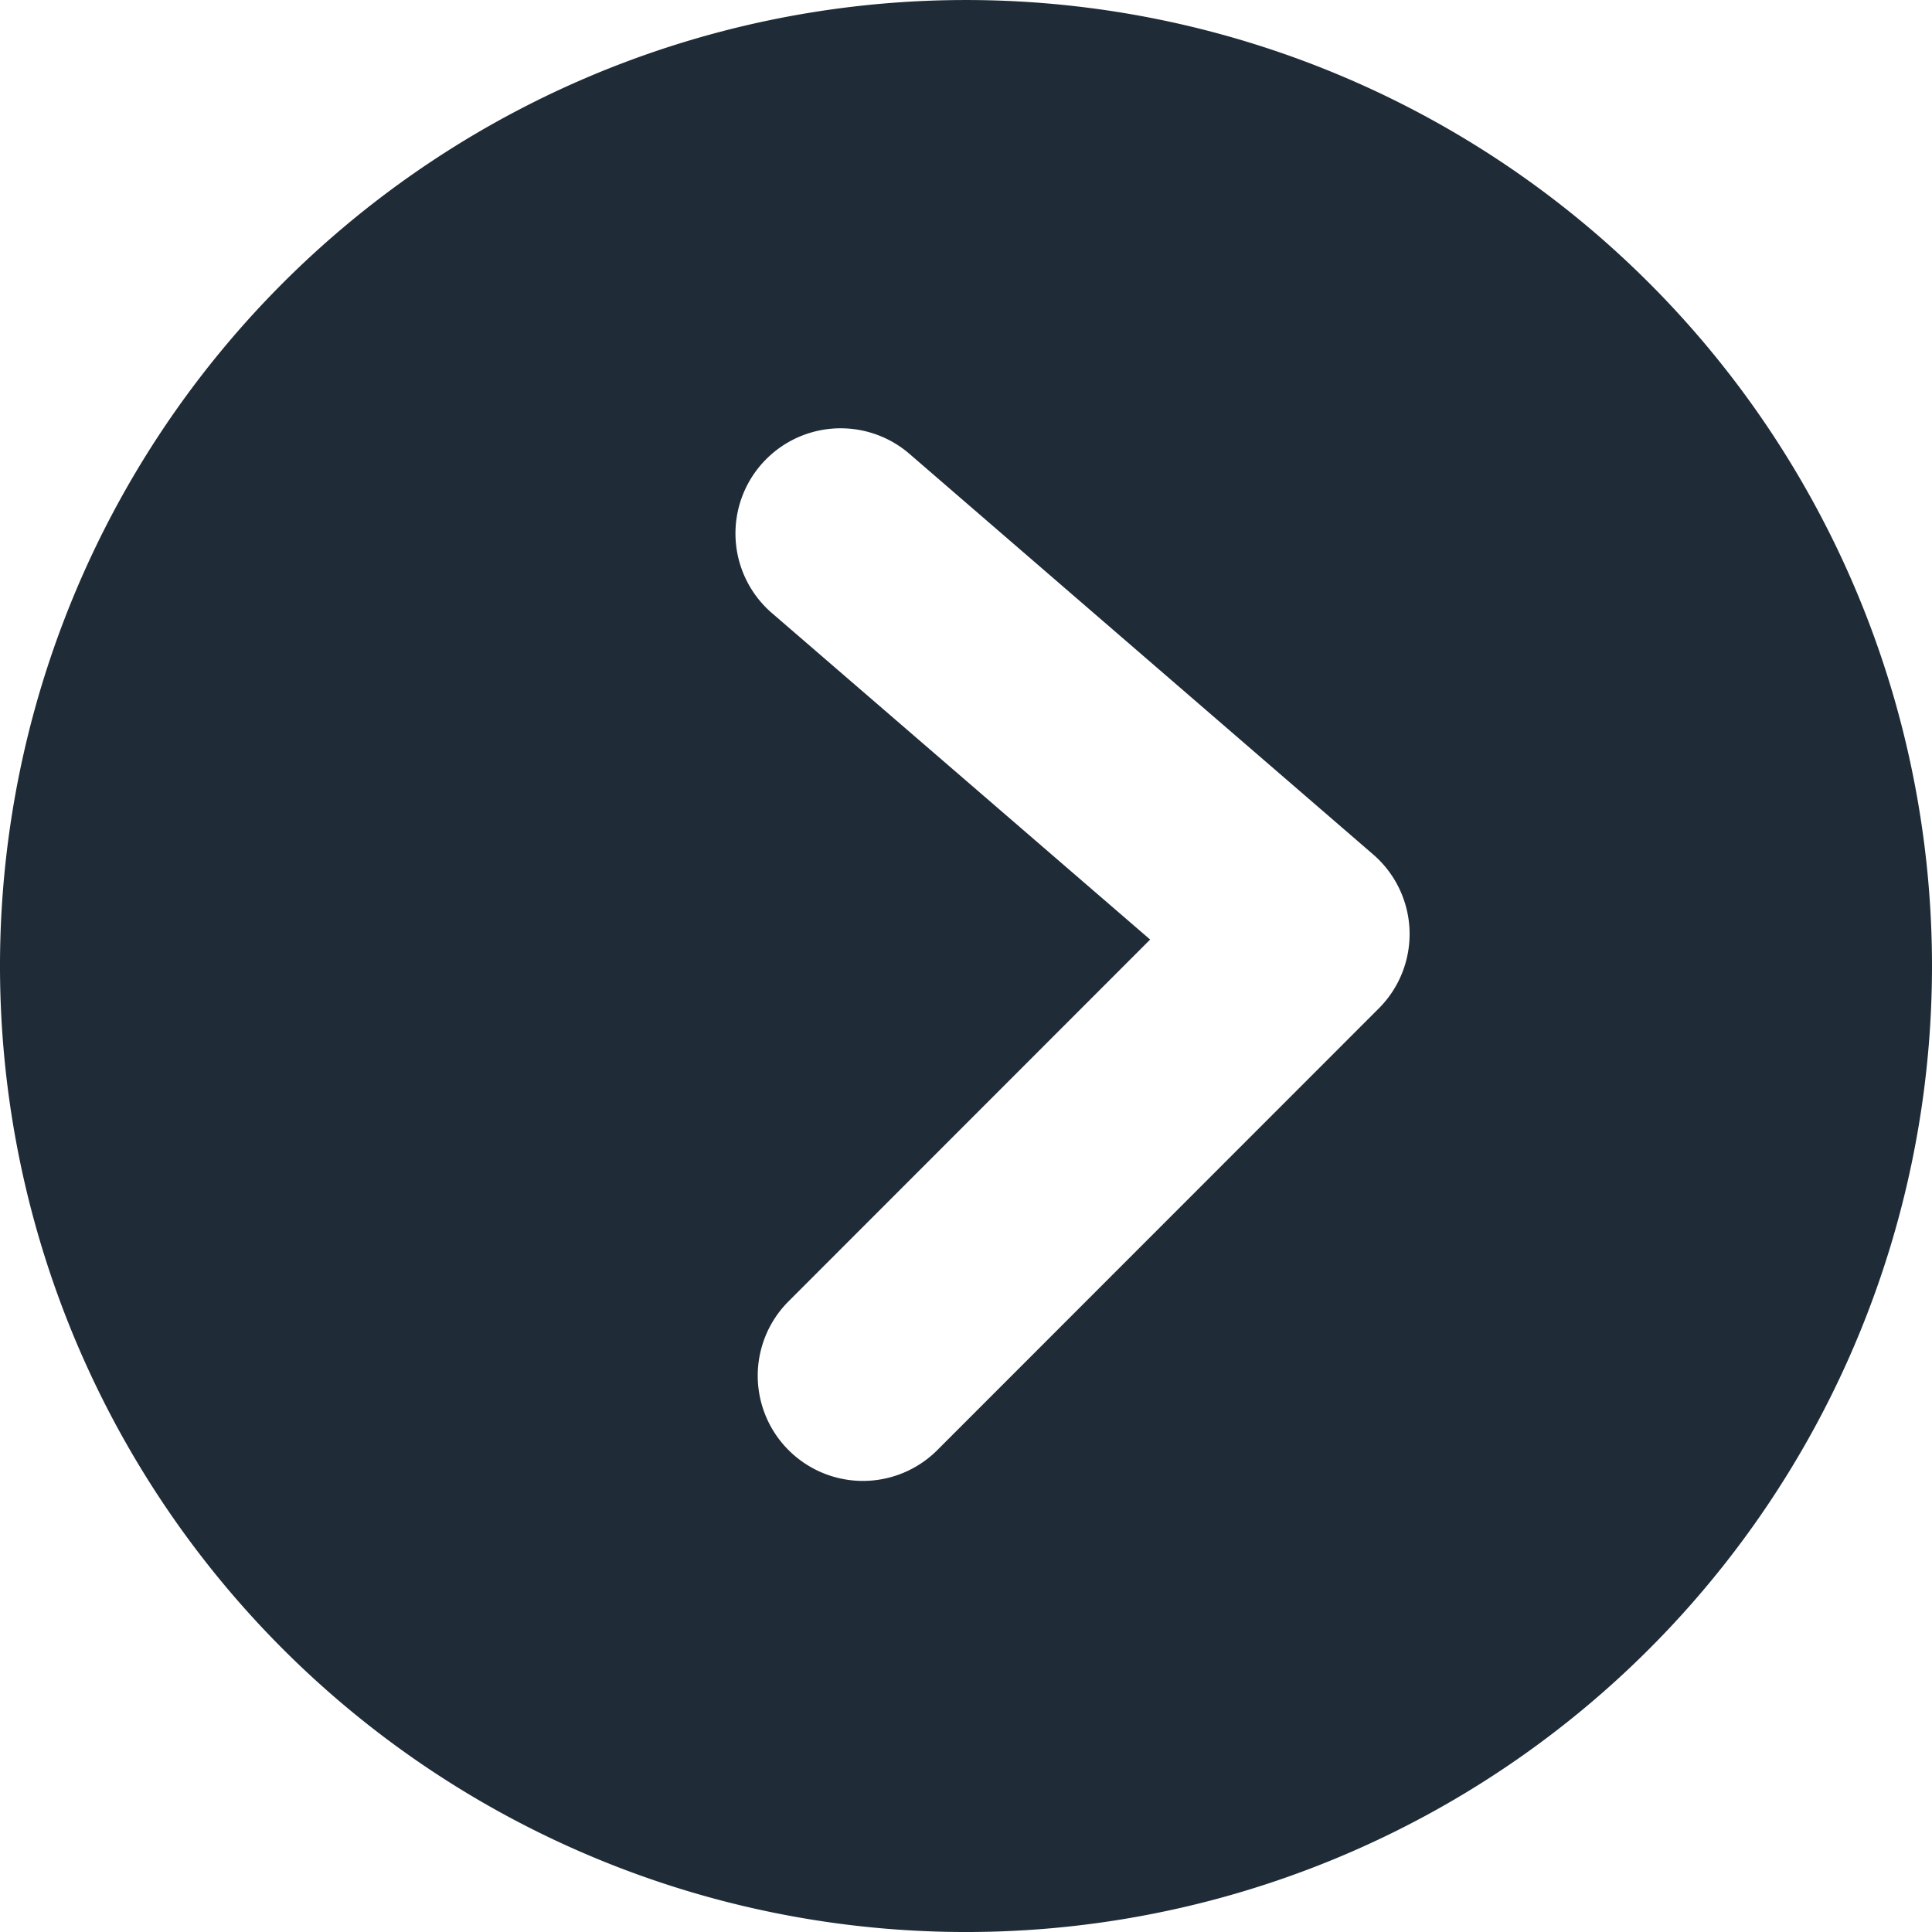 <svg xmlns="http://www.w3.org/2000/svg" width="35" height="35" viewBox="0 0 200 200"><g transform="translate(-15.823 -265.198)"><path d="M115.823,265.2a100,100,0,1,0,100,100,100,100,0,0,0-100-100ZM103.146,309.54a10.889,10.889,0,0,1,6.943,2.745l47.893,41.373a10.887,10.887,0,0,1,.578,15.927l-45.707,45.727a10.888,10.888,0,1,1-15.4-15.4l37.433-37.452-39.041-33.7a10.887,10.887,0,0,1,7.3-19.221Z" fill='rgb(31, 44, 55)' transform="translate(0 0)"/></g></svg>